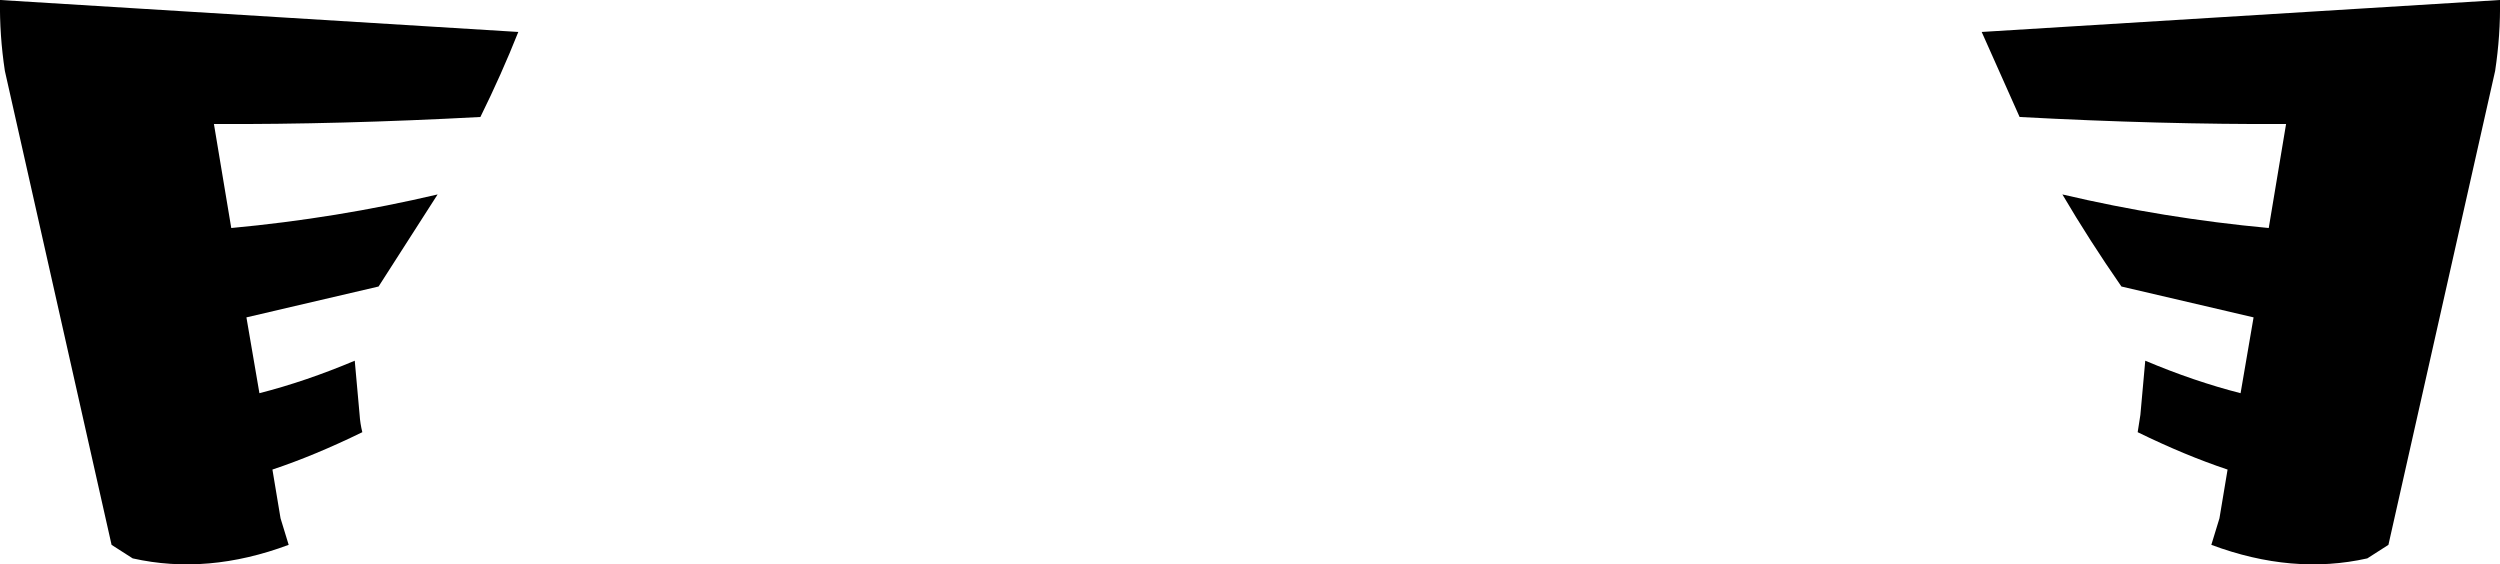 <?xml version="1.0" encoding="UTF-8" standalone="no"?>
<svg xmlns:xlink="http://www.w3.org/1999/xlink" height="52.1px" width="230.8px" xmlns="http://www.w3.org/2000/svg">
  <g transform="matrix(1.0, 0.0, 0.0, 1.0, -284.5, -302.7)">
    <path d="M328.85 313.5 Q315.8 314.2 304.25 314.15 L305.85 323.75 Q315.55 322.85 324.9 320.65 L319.45 329.15 307.25 332.0 308.45 339.0 Q312.75 337.9 317.25 336.0 L317.7 341.0 Q317.75 341.8 317.95 342.6 313.55 344.75 309.65 346.05 L310.4 350.55 311.15 353.0 Q303.65 355.8 296.75 354.25 L294.8 353.0 284.95 309.25 Q284.45 305.95 284.5 302.7 L332.35 305.65 Q330.8 309.55 328.85 313.5 M481.85 342.6 L482.1 341.0 482.55 336.0 Q487.05 337.9 491.35 339.0 L492.55 332.0 480.35 329.15 Q477.4 324.9 474.9 320.65 484.25 322.85 493.95 323.75 L495.55 314.15 Q484.0 314.2 470.95 313.5 L467.45 305.65 515.3 302.7 Q515.35 305.95 514.85 309.25 L505.0 353.0 503.05 354.25 Q496.15 355.8 488.65 353.0 L489.4 350.55 490.15 346.05 Q486.25 344.75 481.85 342.6" fill="#000000" fill-rule="evenodd" stroke="none"/>
  </g>
</svg>
